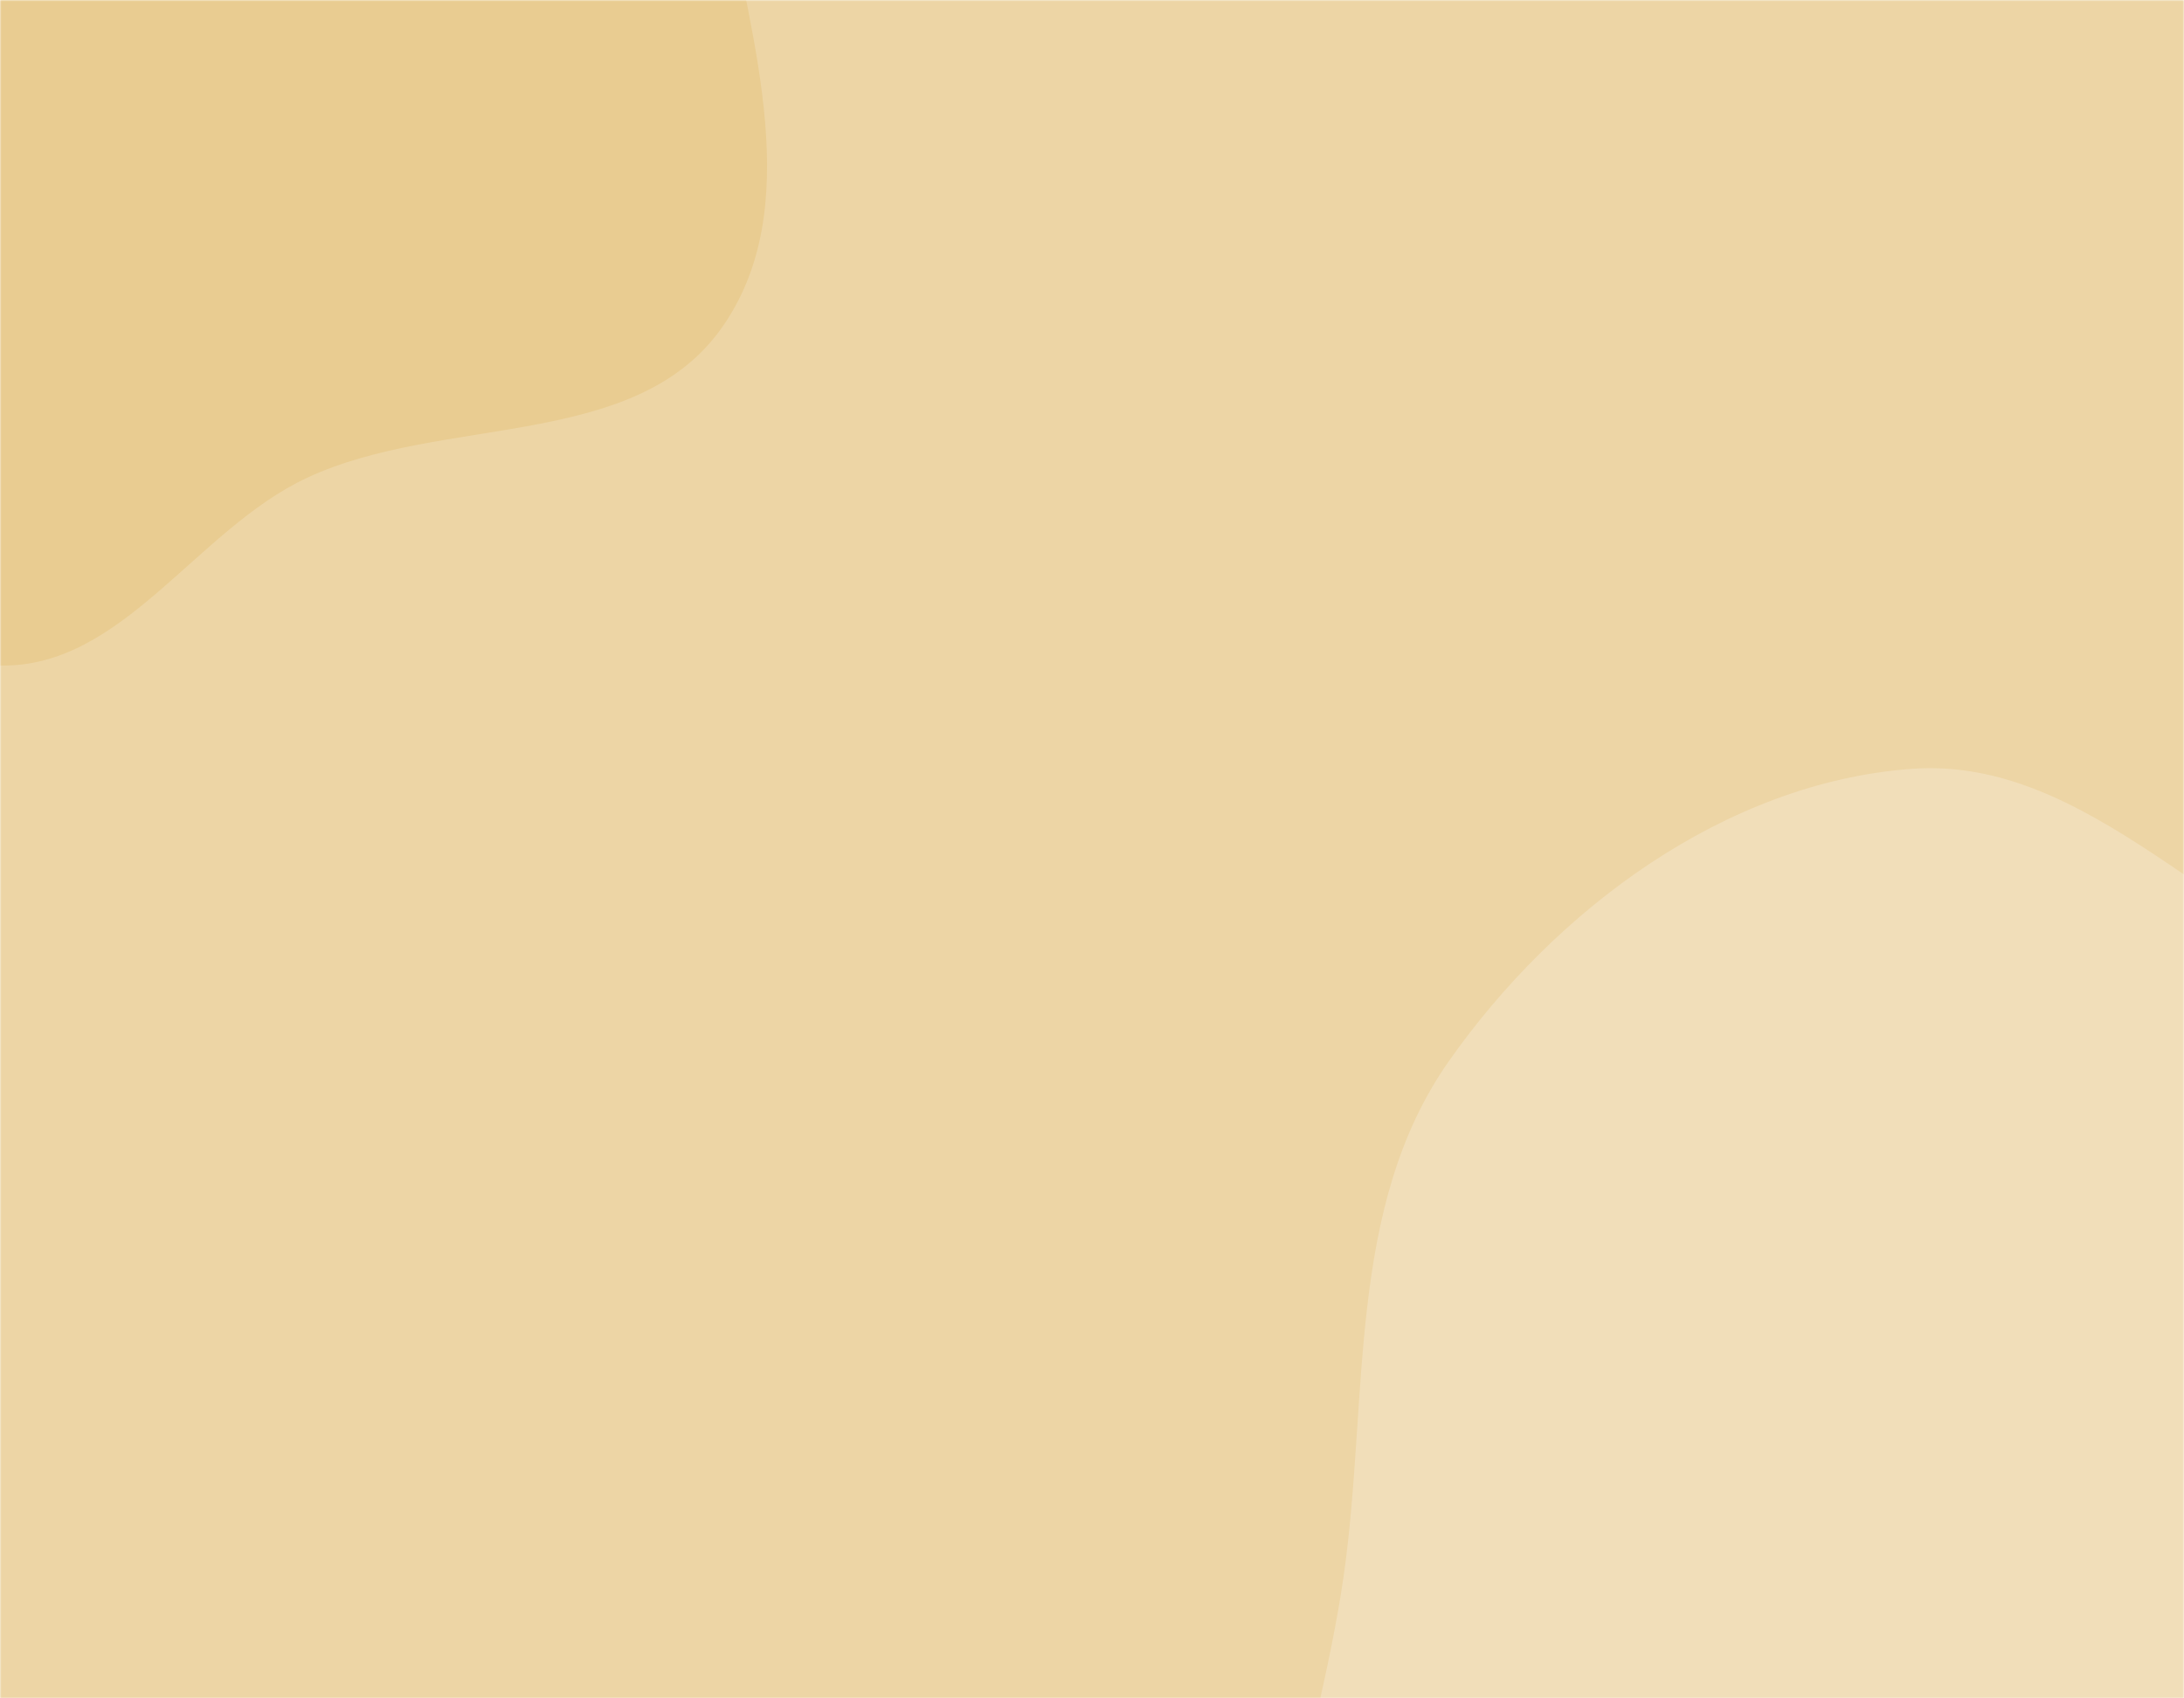 <svg xmlns="http://www.w3.org/2000/svg" version="1.1" xmlns:xlink="http://www.w3.org/1999/xlink" xmlns:svgjs="http://svgjs.dev/svgjs" width="720" height="560" preserveAspectRatio="none" viewBox="0 0 720 560"><g mask="url(&quot;#SvgjsMask1233&quot;)" fill="none"><rect width="720" height="560" x="0" y="0" fill="rgba(237, 213, 165, 1)"></rect><path d="M0,219.434C40.363,220.343,64.657,174.61,101.241,157.534C145.921,136.68,208.854,148.562,237.627,108.521C266.001,69.035,247.685,13.483,239.152,-34.385C230.865,-80.875,218.768,-127.115,189.077,-163.836C158.783,-201.303,116.529,-226.102,71.117,-242.202C23.787,-258.982,-31.271,-281.165,-75.667,-257.697C-120.382,-234.06,-121.723,-171.085,-146.663,-127.084C-165.742,-93.424,-193.486,-66.408,-205.024,-29.478C-218.148,12.527,-239.59,61.282,-217.385,99.276C-194.963,137.641,-137.244,131.543,-98.353,153.04C-63.019,172.571,-40.363,218.525,0,219.434" fill="#e9cc91"></path><path d="M720 913.585C786.185 915.132 855.004 888.932 900.461 840.802 942.999 795.763 929.96 723.932 953.315 666.551 975.282 612.58 1032.434 573.252 1033.076 514.986 1033.741 454.637 1004.553 391.696 956.748 354.856 910.782 319.434 843.974 343.738 788.548 326.547 731.827 308.955 689.227 249.059 630.009 253.518 568.82 258.125 512.85 299.732 477.601 349.96 443.654 398.334 451.355 461.67 442.888 520.157 434.412 578.711 409.517 637.164 427.883 693.405 447.078 752.186 495.501 795.27 544.881 832.49 597.313 872.01 654.36 912.051 720 913.585" fill="#f1deb9"></path></g><defs><mask id="SvgjsMask1233"><rect width="720" height="560" fill="#ffffff"></rect></mask></defs></svg>